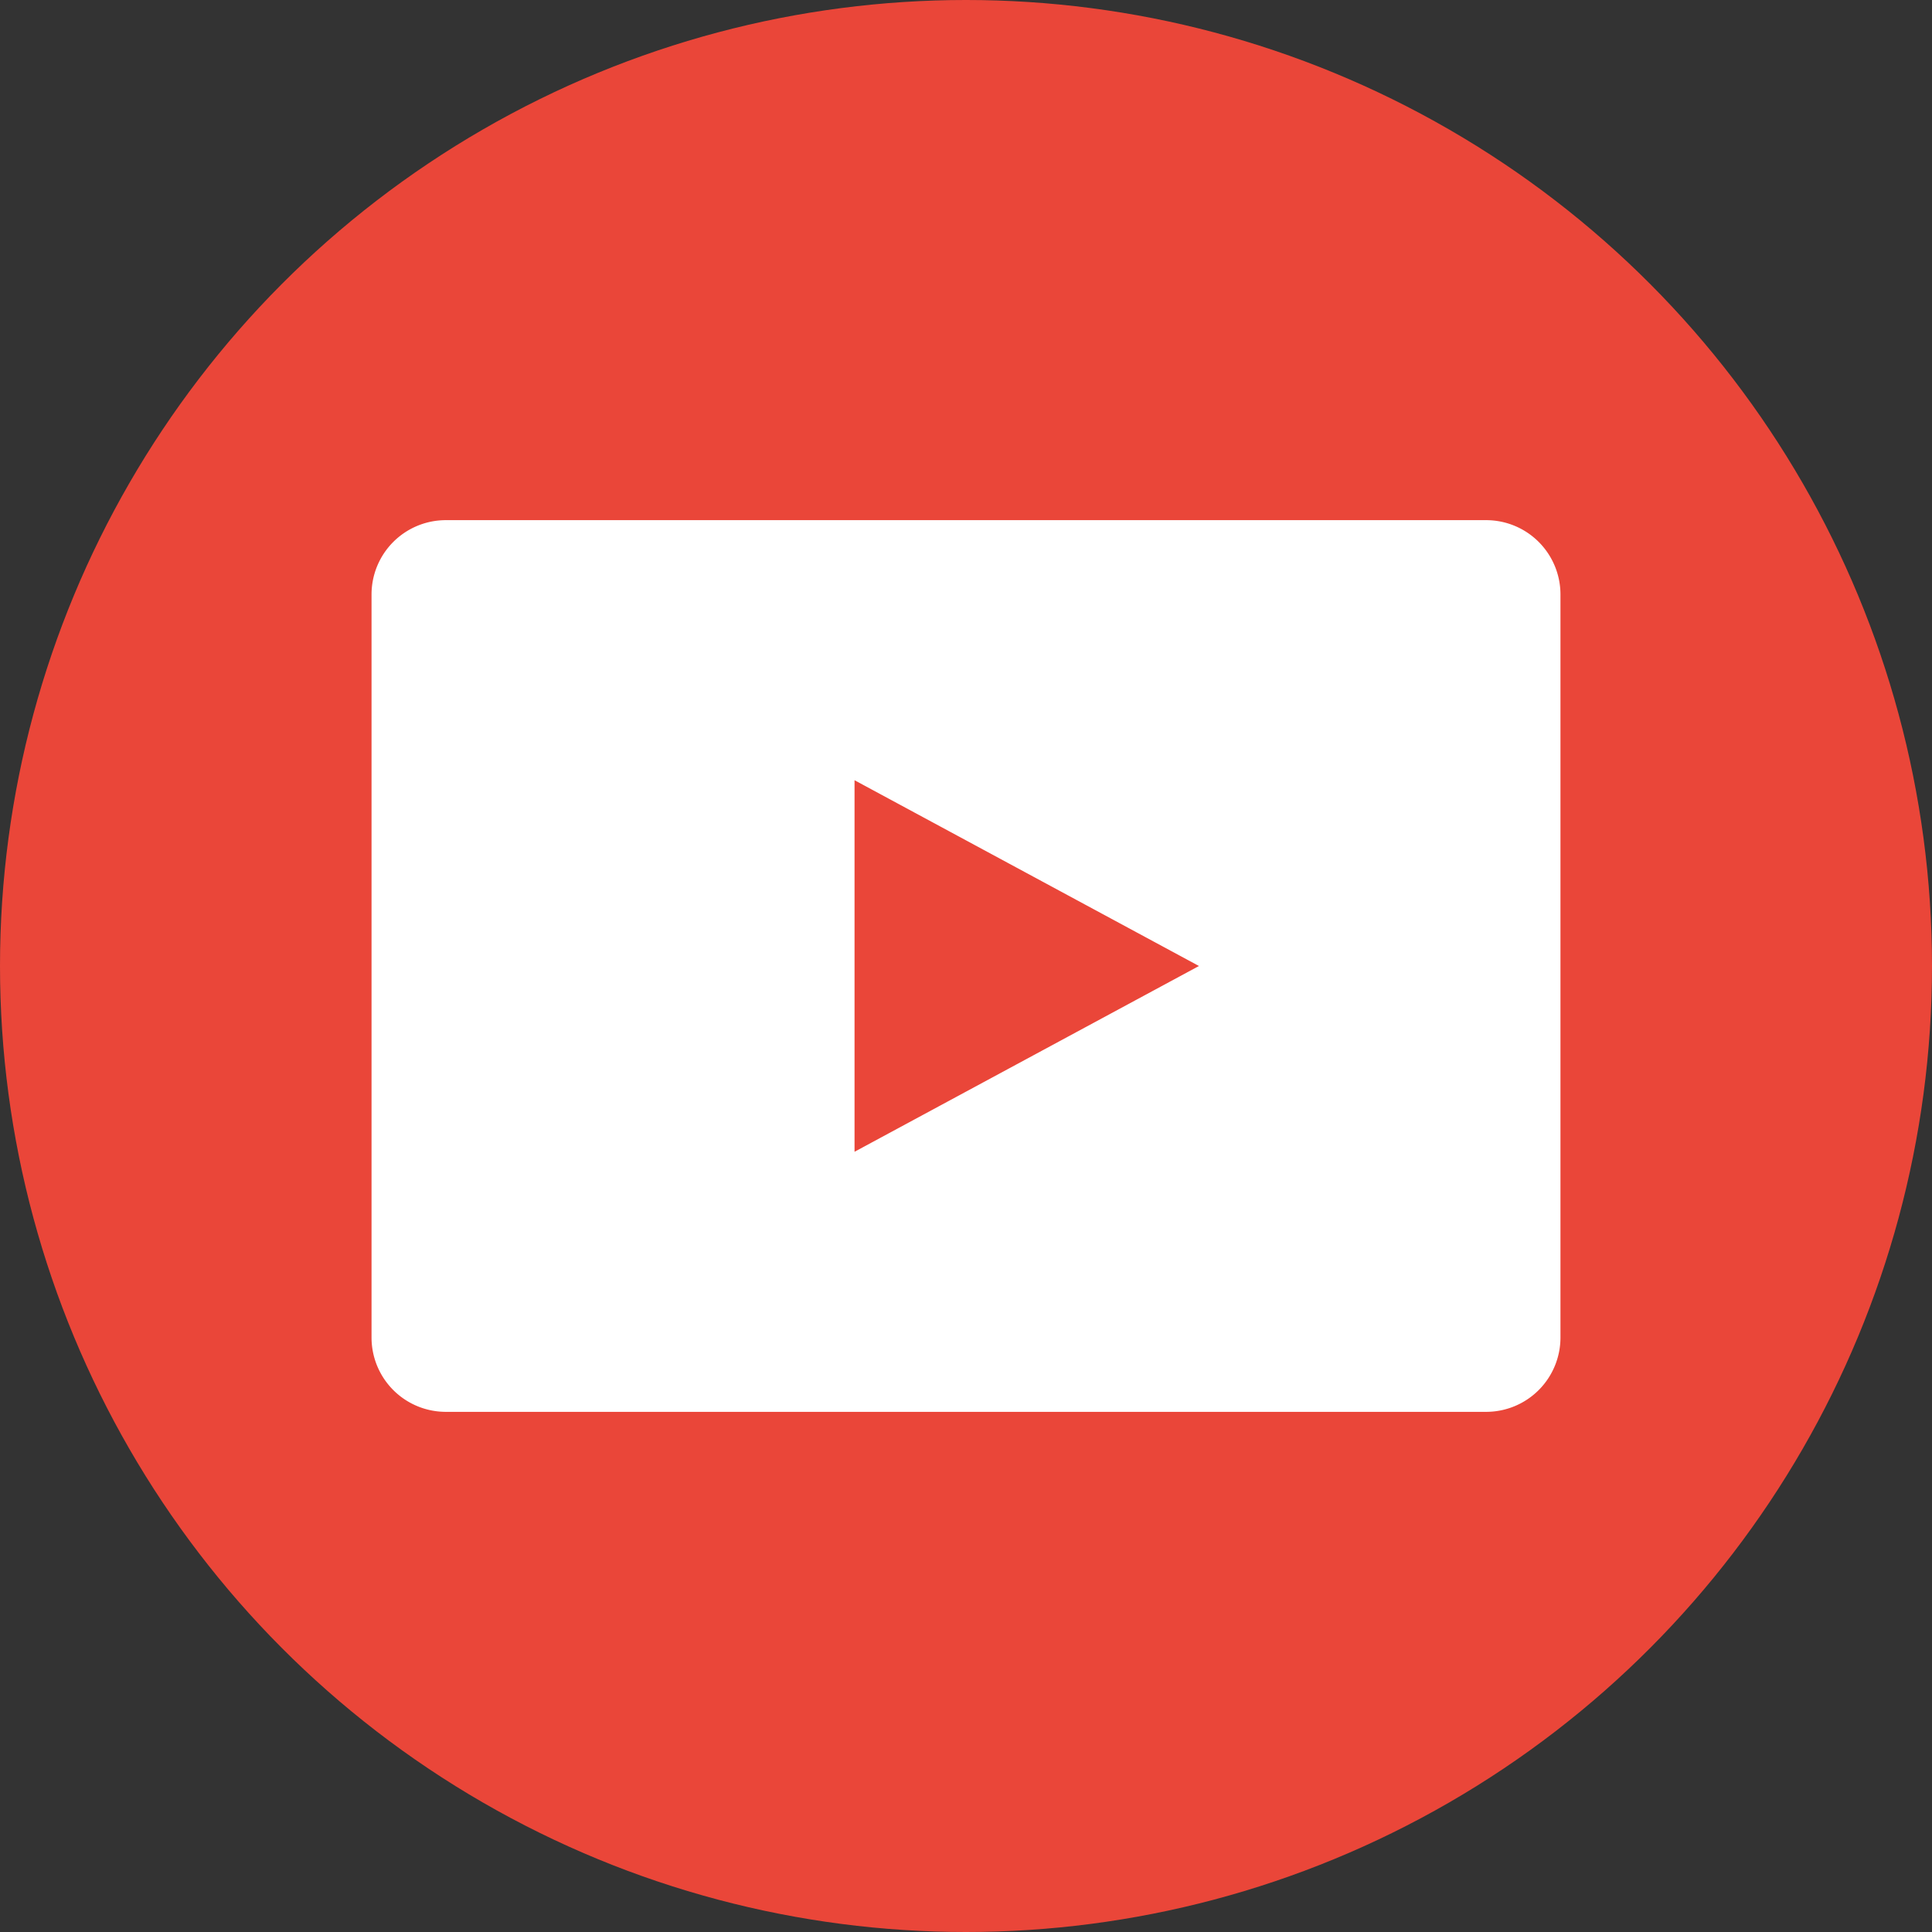 <svg xmlns="http://www.w3.org/2000/svg" viewBox="0 0 52 52"><rect x="0" y="0" width="52" height="52" fill="#333333" stroke="none"/><title>Asset 1</title><circle cx="26" cy="26" r="26" fill="#ea4639"/><path d="M40,38H12a2,2,0,0,1-2-2V16a2,2,0,0,1,2-2H40a2,2,0,0,1,2,2V36A2,2,0,0,1,40,38ZM23,21V31l9.27-5Z" fill="#fff"/></svg>